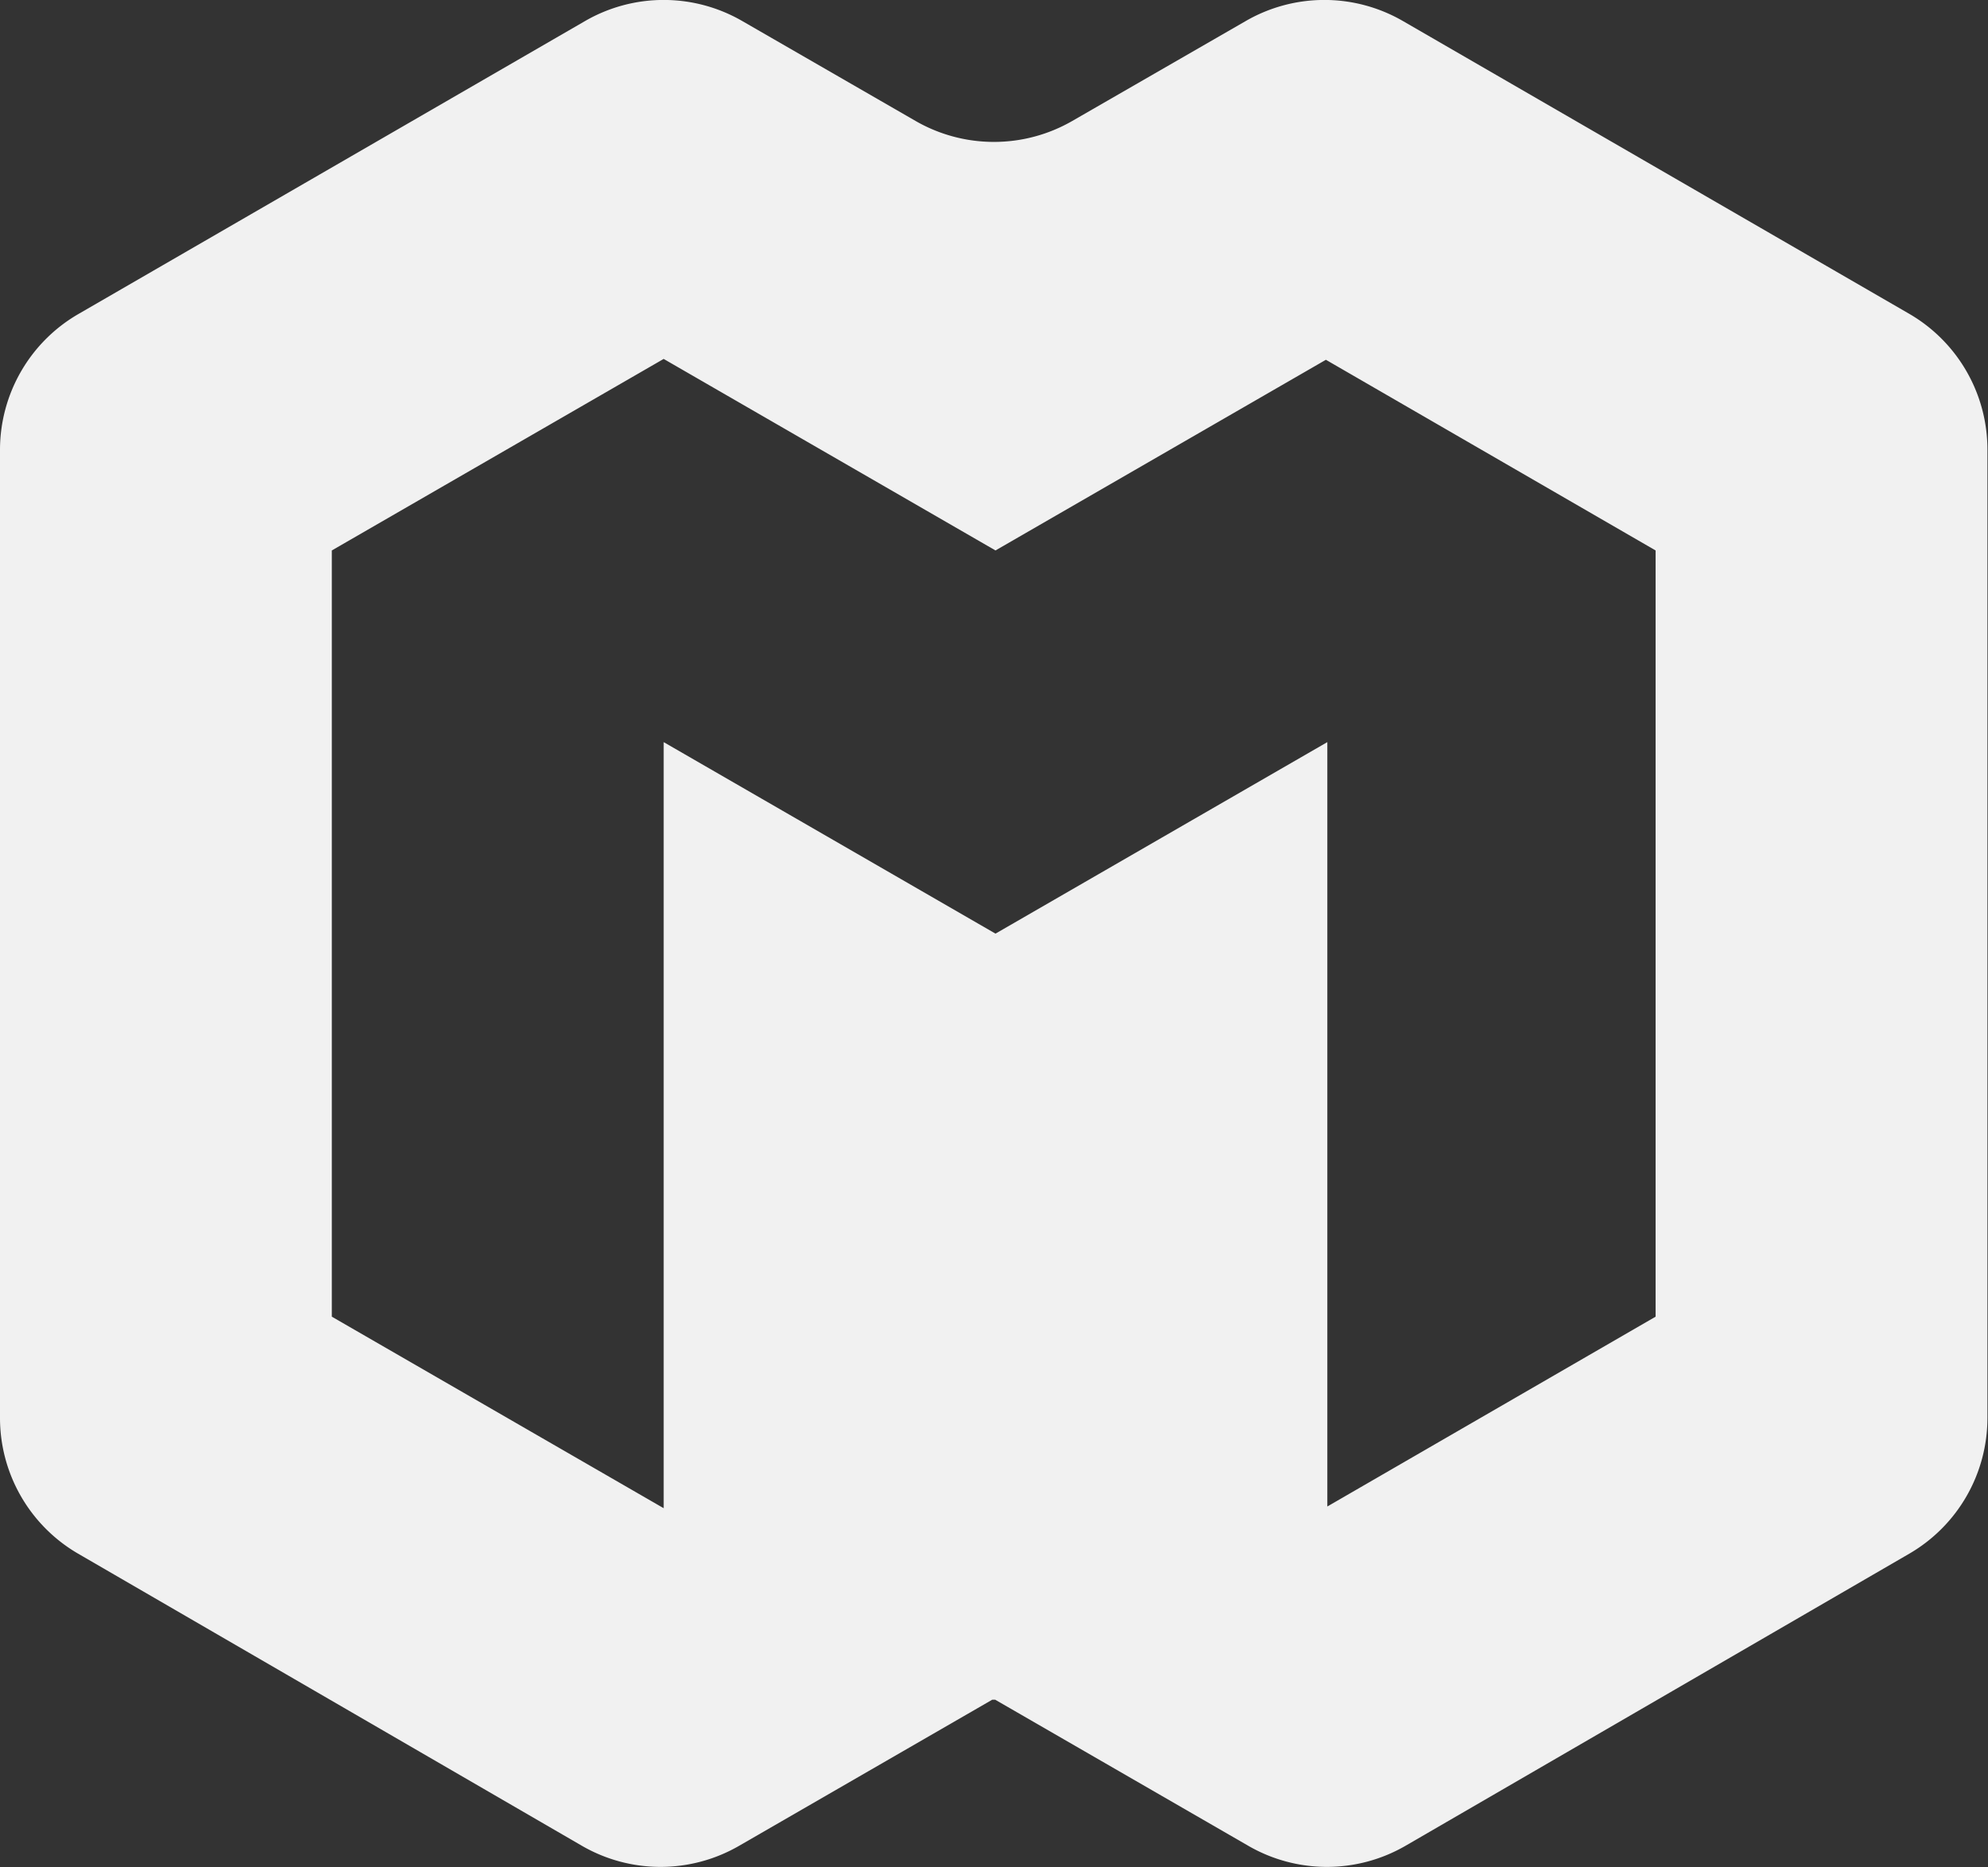 <svg id="Layer_1" data-name="Layer 1" xmlns="http://www.w3.org/2000/svg" viewBox="0 0 139.29 130.82"><rect x="0" y="0" width="139.29" height="130.82" fill="#333333" stroke="none"/><defs><style>.cls-1{fill:#f1f1f1;}</style></defs><title>Artboard 43</title><path class="cls-1" d="M133.79,22,98.29,1.47a11,11,0,0,0-11,0l-12.15,7a11,11,0,0,1-11,0L52,1.47a11,11,0,0,0-11,0L5.5,22A11,11,0,0,0,0,31.5V99.35a11,11,0,0,0,5.48,9.52l35.3,20.47a11,11,0,0,0,11,0l17.74-10.24h.21l17.74,10.24a11,11,0,0,0,11,0l35.3-20.47a11,11,0,0,0,5.48-9.52V31.5A11,11,0,0,0,133.79,22ZM116,92.26l-23,13.3V52L69.75,65.42h0L46.5,52l0,53.68L23.25,92.26V38.57L46.5,25.15h0L69.75,38.57,92.9,25.21,116,38.57Z"/></svg>
